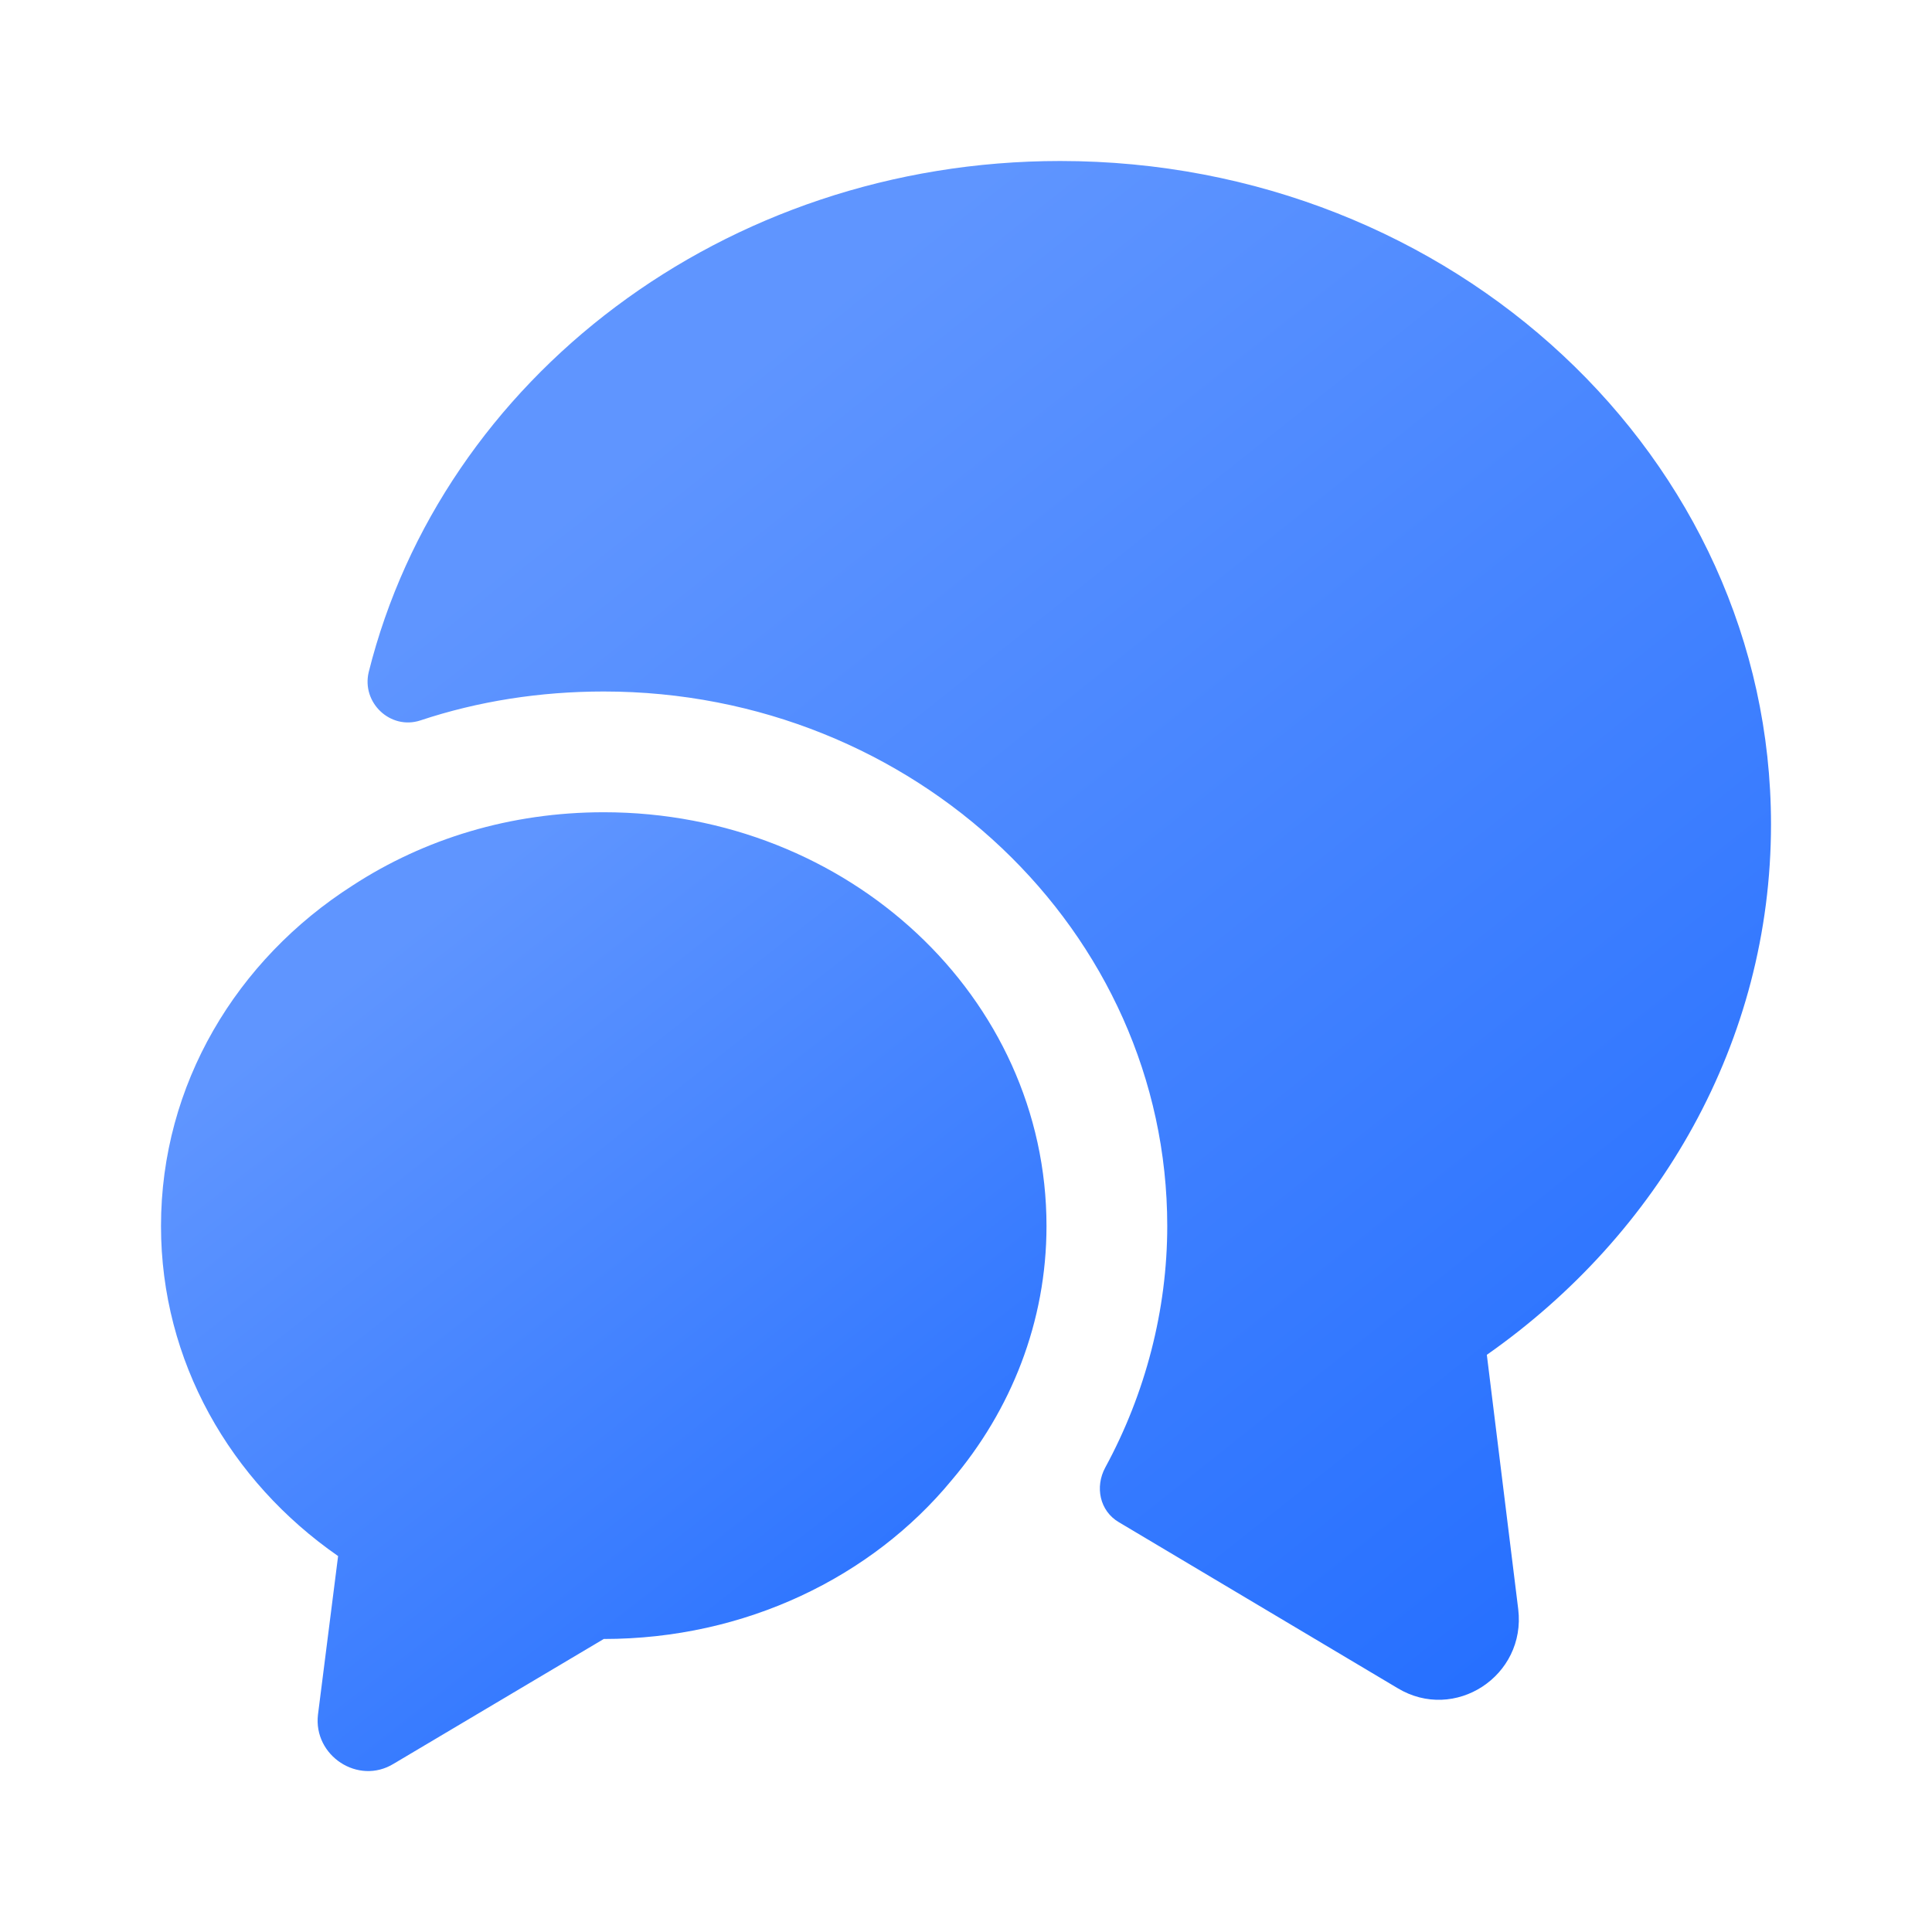 <svg width="24" height="24" viewBox="0 0 24 24" fill="none" xmlns="http://www.w3.org/2000/svg">
<path d="M18.47 16.83L18.86 19.99C18.96 20.82 18.07 21.4 17.36 20.97L13.9 18.91C13.66 18.77 13.6 18.47 13.73 18.23C14.23 17.31 14.5 16.27 14.5 15.23C14.5 11.57 11.36 8.59 7.5 8.59C6.71 8.59 5.94 8.71 5.22 8.95C4.85 9.07 4.49 8.73 4.58 8.35C5.49 4.71 8.99 2 13.17 2C18.05 2 22 5.69 22 10.24C22 12.94 20.61 15.33 18.47 16.83Z" fill="url(#paint0_linear_295_12528)"/>
<path d="M13 15.23C13 16.42 12.56 17.52 11.82 18.39C10.83 19.59 9.26 20.36 7.5 20.36L4.89 21.91C4.45 22.18 3.89 21.81 3.95 21.3L4.2 19.33C2.86 18.4 2 16.91 2 15.23C2 13.47 2.94 11.92 4.38 11C5.27 10.42 6.34 10.09 7.5 10.09C10.54 10.09 13 12.39 13 15.23Z" fill="url(#paint1_linear_295_12528)"/>
<defs>
<linearGradient id="paint0_linear_295_12528" x1="9.448" y1="4.389" x2="21.889" y2="20.025" gradientUnits="userSpaceOnUse">
<stop stop-color="#5F95FF"/>
<stop offset="1" stop-color="#226DFF"/>
</linearGradient>
<linearGradient id="paint1_linear_295_12528" x1="5.08" y1="11.579" x2="12.81" y2="21.416" gradientUnits="userSpaceOnUse">
<stop stop-color="#5F95FF"/>
<stop offset="1" stop-color="#226DFF"/>
</linearGradient>
</defs>
</svg>
